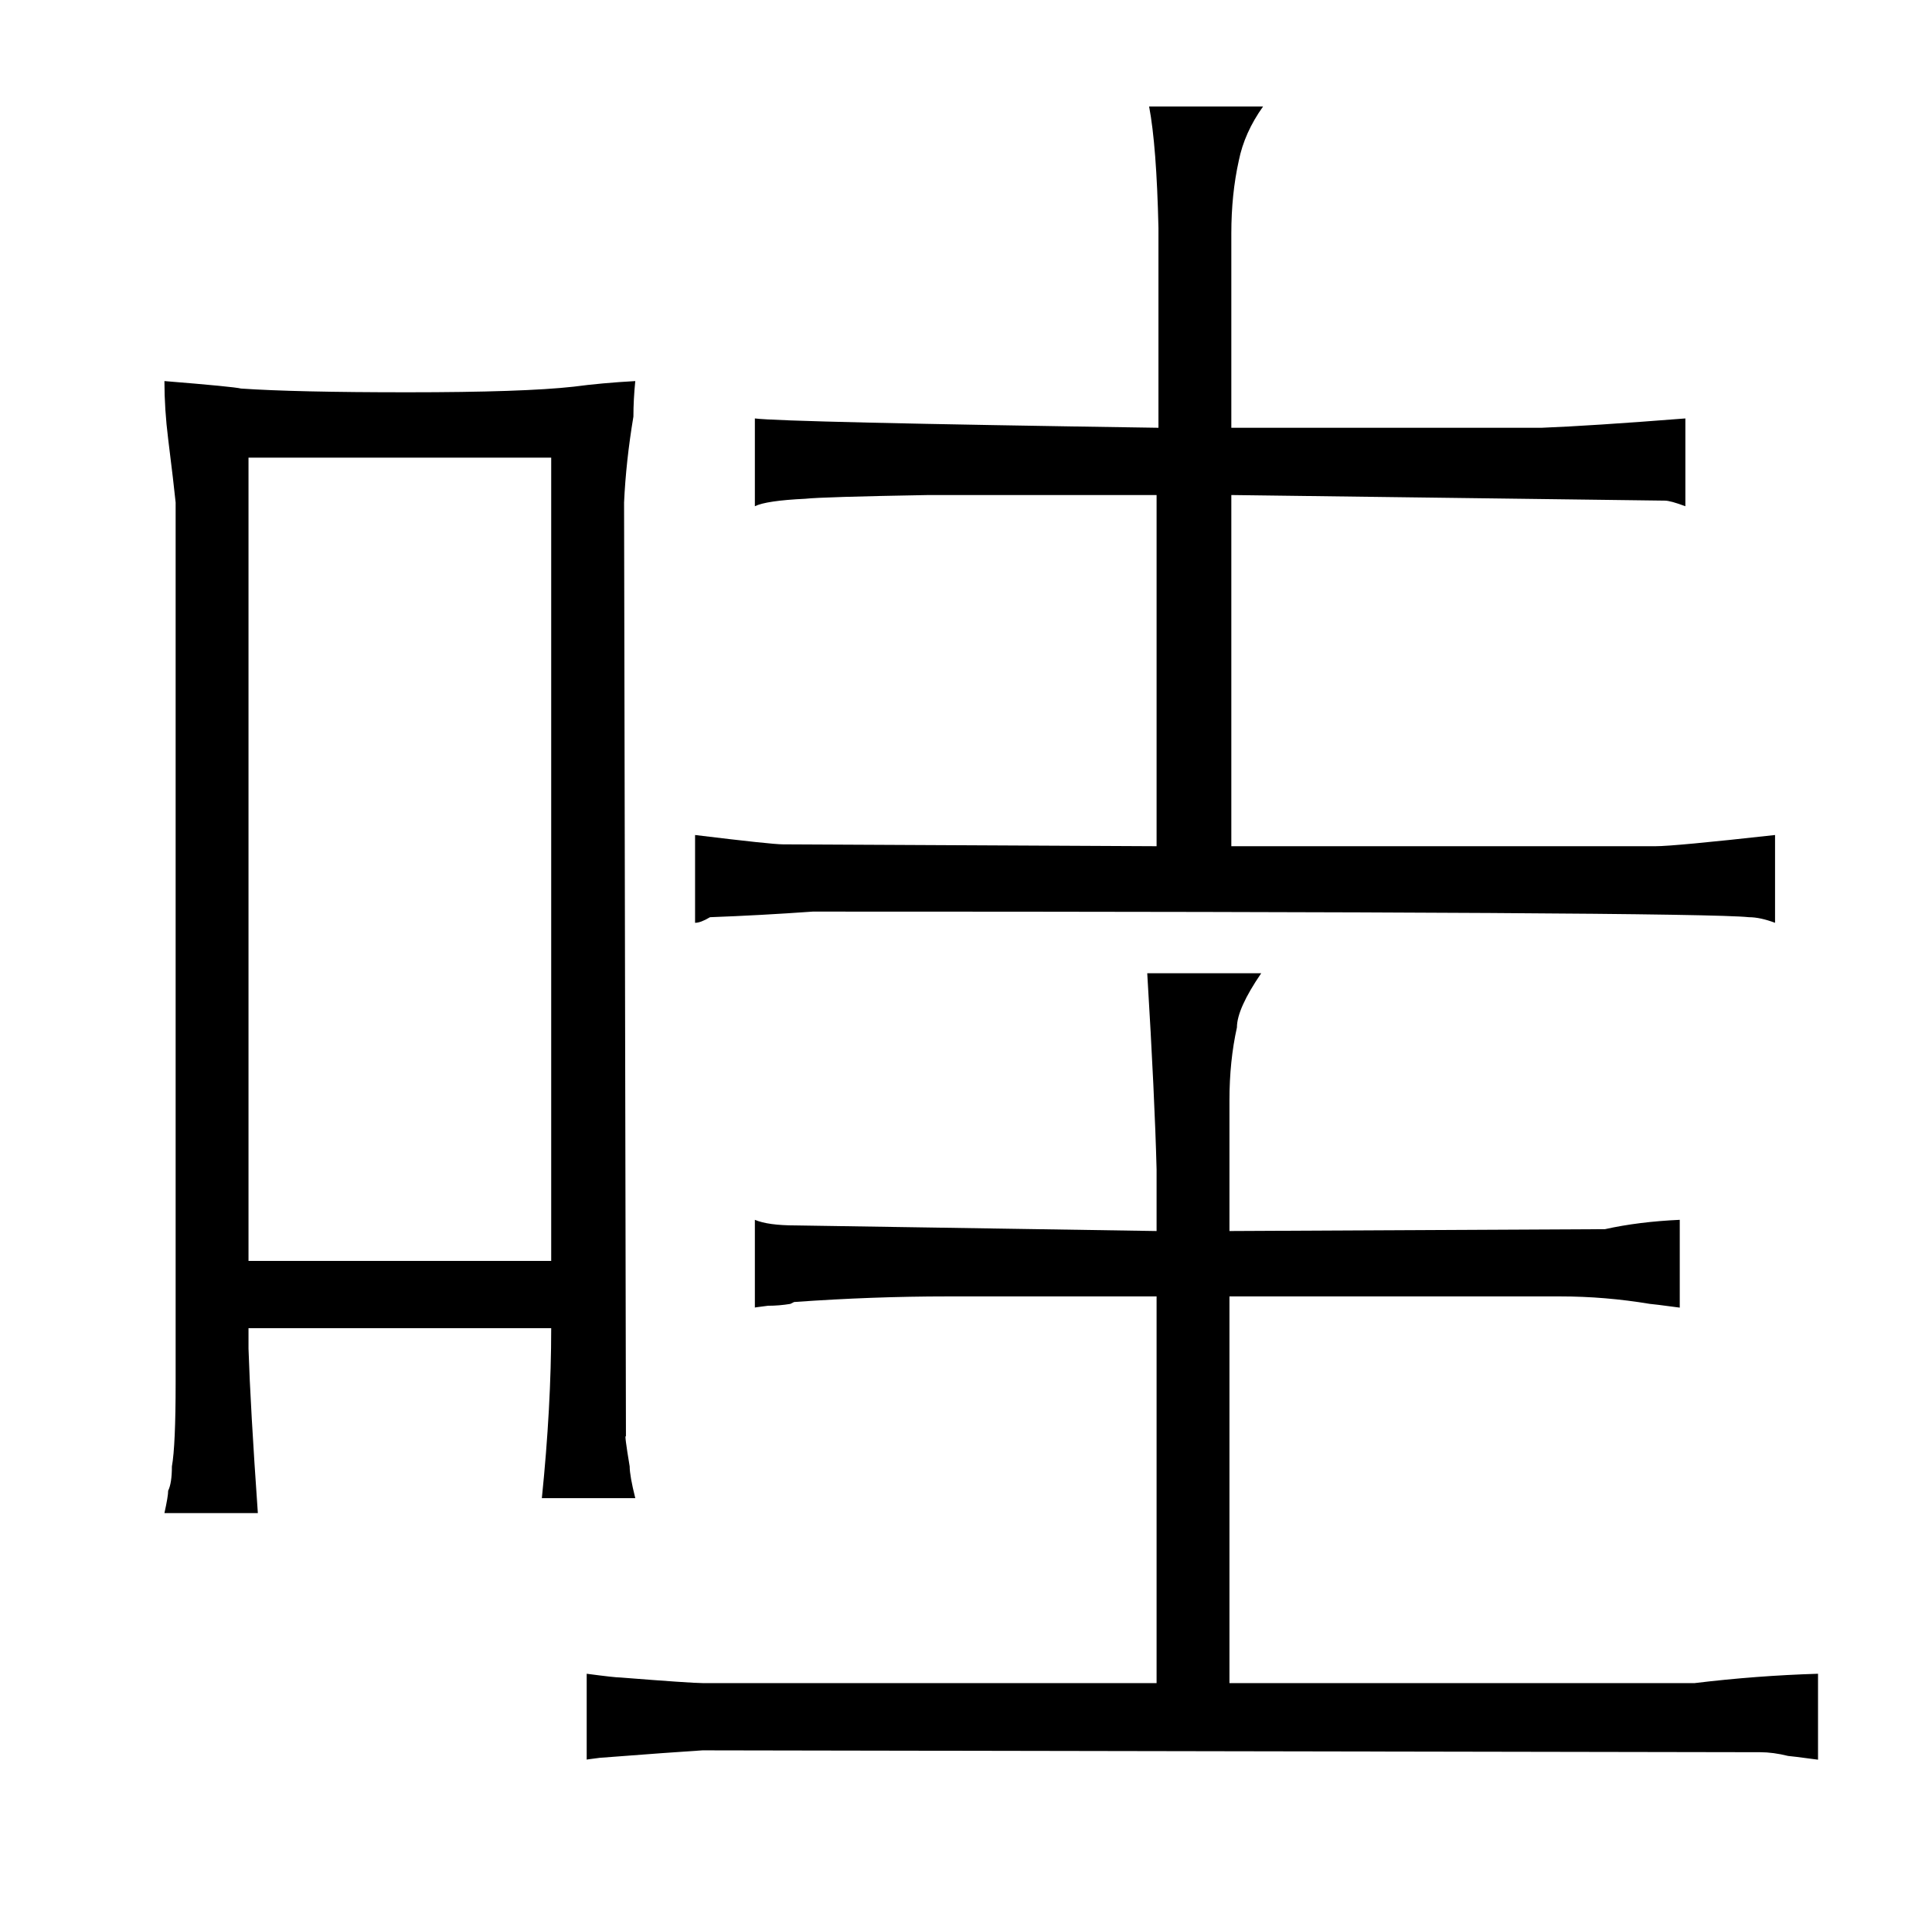 <?xml version="1.0" standalone="no"?>
<!DOCTYPE svg PUBLIC "-//W3C//DTD SVG 1.1//EN" "http://www.w3.org/Graphics/SVG/1.1/DTD/svg11.dtd" >
<svg xmlns="http://www.w3.org/2000/svg" xmlns:xlink="http://www.w3.org/1999/xlink" version="1.1" viewBox="-10 0 1034 1024">
  <g transform="matrix(1 0 0 -1 0 820)">
   <path fill="currentColor"
d="M80 585q3 -24 4 -34v-471q0 -34 -2 -45q0 -9 -2 -13q0 -3 -2 -12h50q-4 57 -5 88v11h162q0 -42 -5 -91h50q-3 12 -3 17q-3 18 -2 16l-1 500q1 22 5 46q0 9 1 19q-18 -1 -33 -3q-27 -3 -89 -3q-60 0 -89 2q-4 1 -41 4q0 -15 2 -31zM123 145v430h162v-430h-162zM609 -81
h-243q-6 0 -44 3q-3 0 -18 2v-46q-1 0 7 1q39 3 55 4l566 -1q7 0 15 -2q1 0 16 -2v46q-33 -1 -66 -5h-249v207h177q24 0 48 -4q1 0 16 -2v47q-22 -1 -40 -5l-201 -1v70q0 21 4 39q0 10 13 29h-61q4 -66 5 -105v-33l-193 3q-15 0 -22 3v-47q-1 0 7 1q6 0 12 1l2 1q42 3 82 3
h112v-207zM609 367l-200 1q-6 0 -47 5v-47q3 0 8 3q27 1 55 3q474 0 501 -3q6 0 14 -3v47q-54 -6 -64 -6h-227v188l232 -3q3 0 11 -3v47q-51 -4 -77 -5h-166v104q0 21 4 39q3 15 13 29h-61q4 -21 5 -65v-107q-201 3 -216 5v-47q6 3 27 4q9 1 66 2h122v-188z" />
  </g>

</svg>
